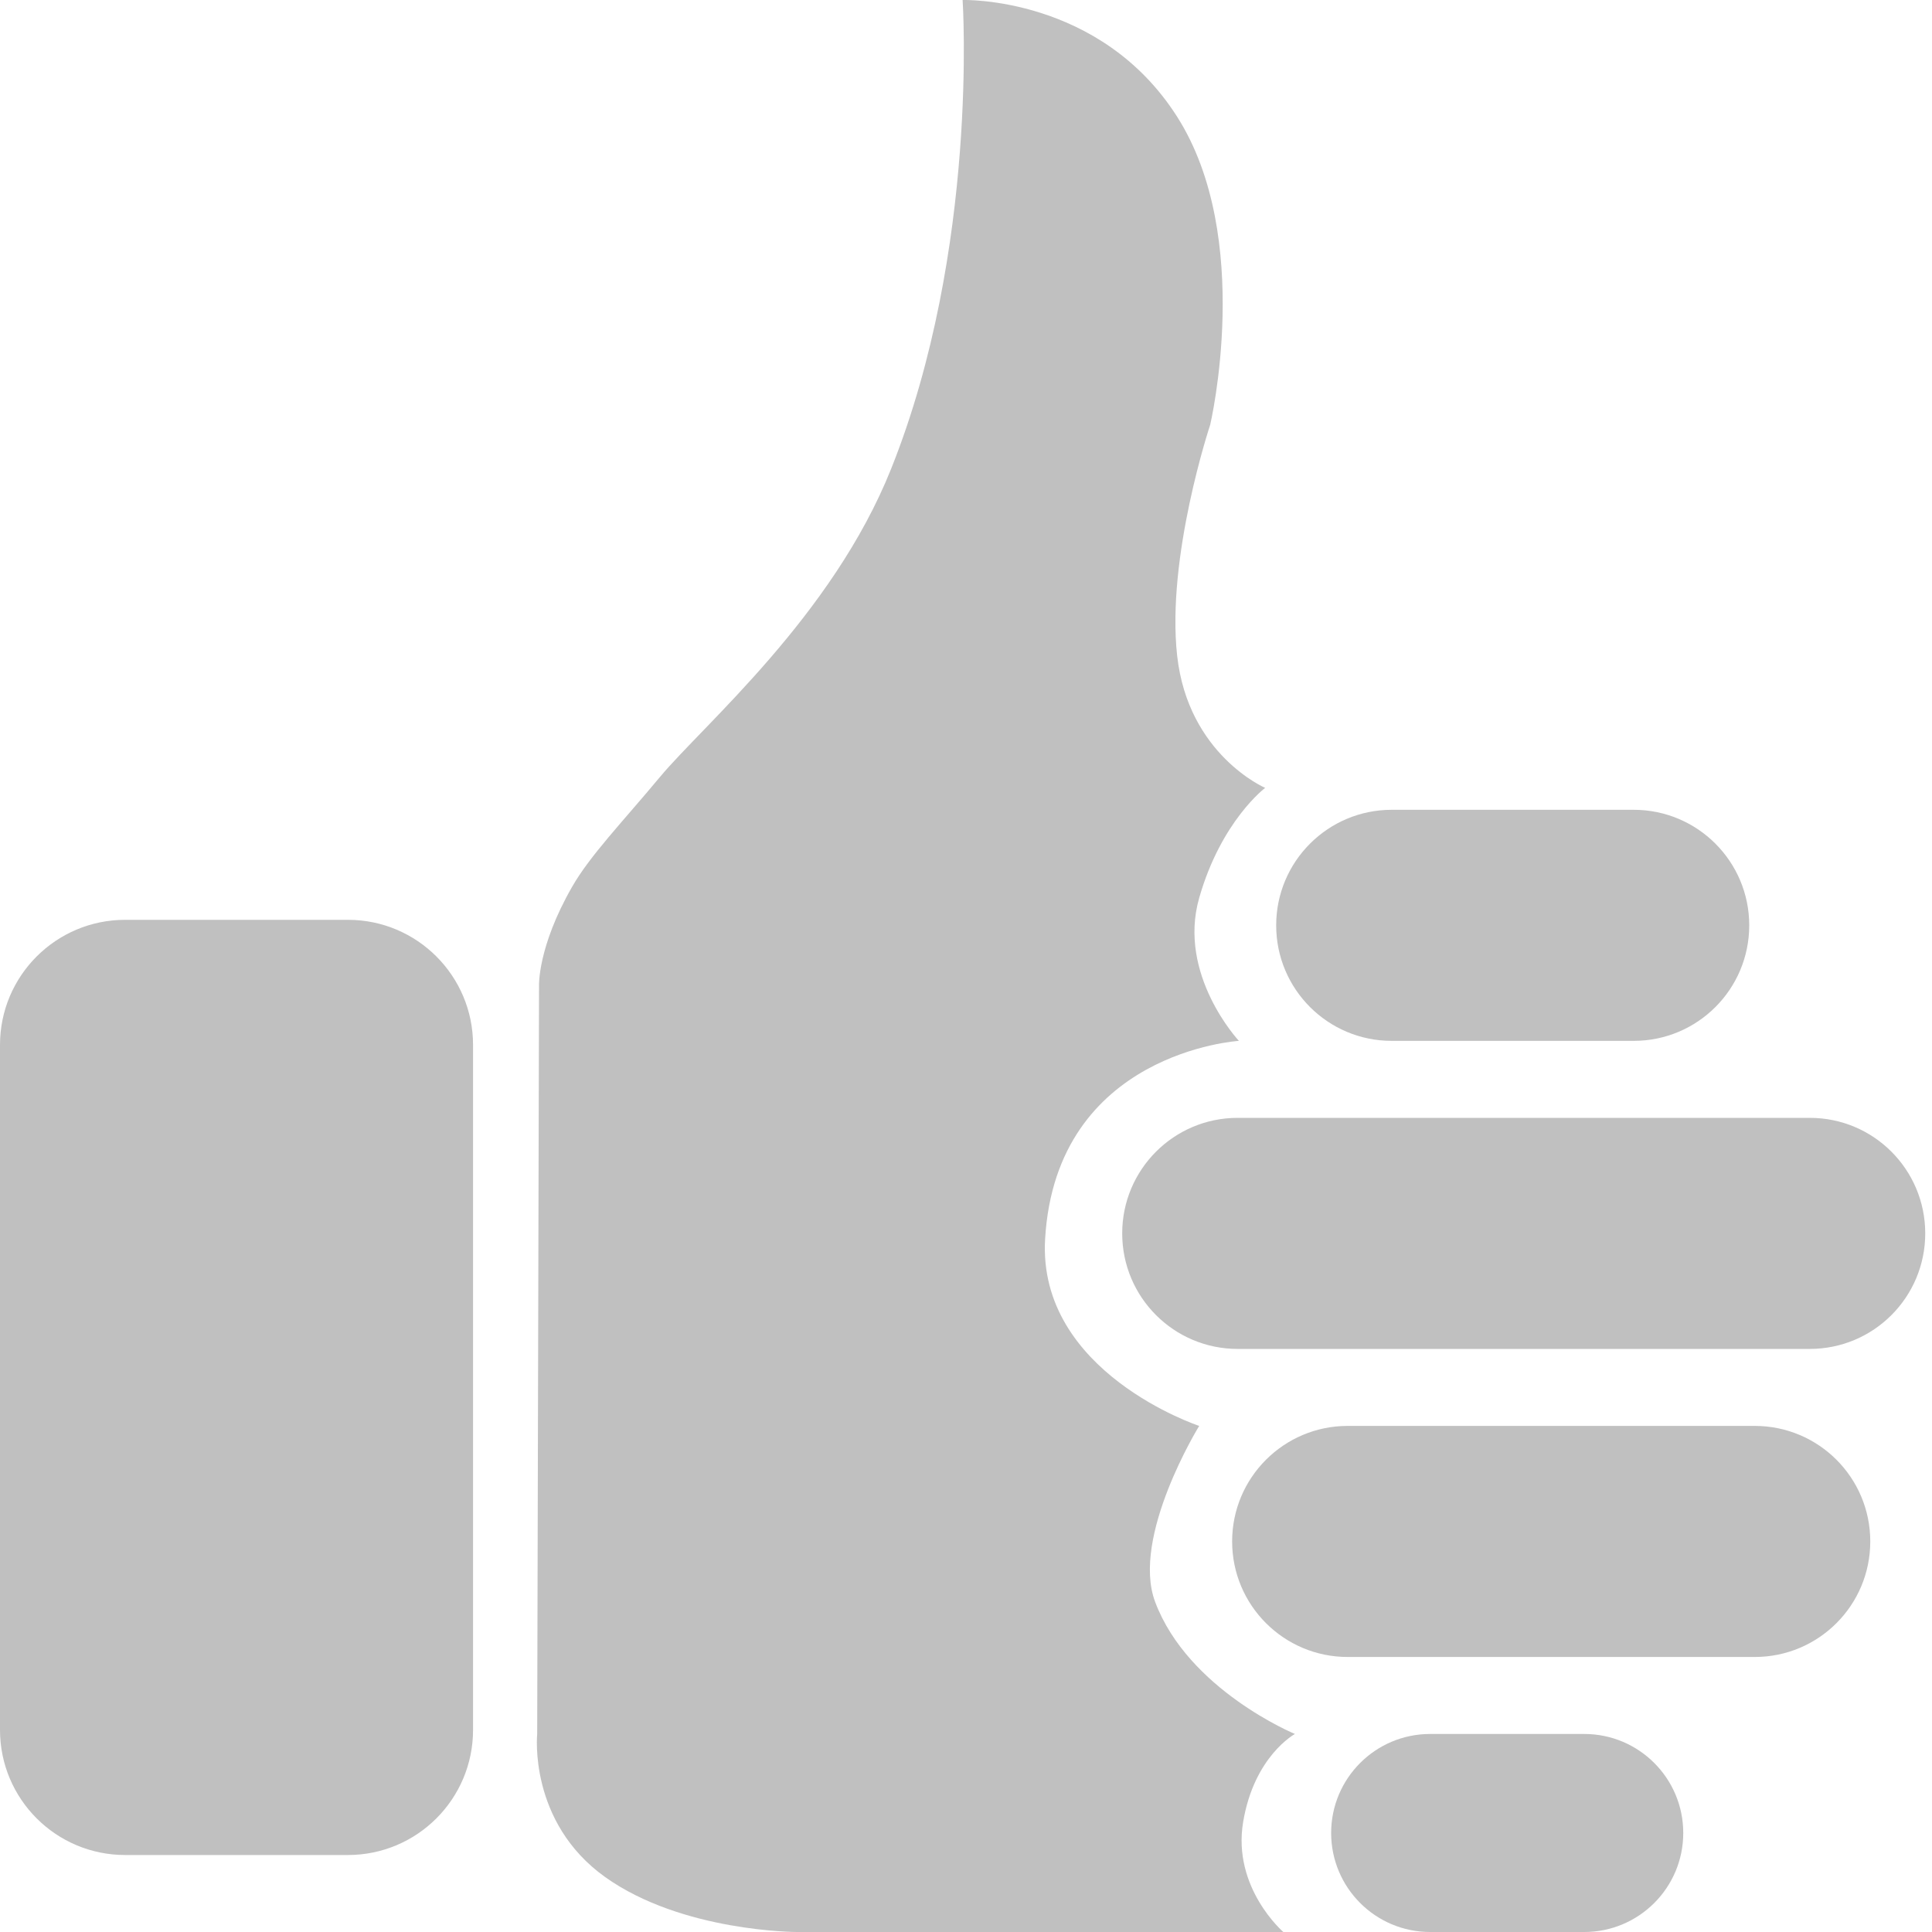 <svg width="20" height="20" viewBox="0 0 20 20" fill="none" xmlns="http://www.w3.org/2000/svg">
<path d="M3.602 19.203H1.295C0.58 19.203 0 18.623 0 17.908V10.817C0 10.102 0.58 9.522 1.295 9.522H3.602C4.317 9.522 4.897 10.102 4.897 10.817V17.908C4.897 18.623 4.317 19.203 3.602 19.203Z" fill="#C0C0C0"/>
<path d="M16.912 10.775H14.407C13.746 10.775 13.211 10.24 13.211 9.579C13.211 8.919 13.746 8.383 14.407 8.383H16.912C17.573 8.383 18.108 8.919 18.108 9.579C18.108 10.24 17.573 10.775 16.912 10.775Z" fill="#C0C0C0"/>
<path d="M16.4 20H14.805C14.239 20 13.78 19.541 13.78 18.975C13.78 18.409 14.239 17.95 14.805 17.95H16.4C16.966 17.95 17.425 18.409 17.425 18.975C17.425 19.541 16.966 20 16.4 20Z" fill="#C0C0C0"/>
<path d="M18.165 17.153H13.951C13.291 17.153 12.755 16.618 12.755 15.957C12.755 15.296 13.291 14.761 13.951 14.761H18.165C18.826 14.761 19.361 15.296 19.361 15.957C19.361 16.618 18.826 17.153 18.165 17.153Z" fill="#C0C0C0"/>
<path d="M18.735 13.964H12.812C12.152 13.964 11.617 13.429 11.617 12.768C11.617 12.107 12.152 11.572 12.812 11.572H18.735C19.395 11.572 19.93 12.107 19.93 12.768C19.93 13.429 19.395 13.964 18.735 13.964Z" fill="#C0C0C0"/>
<path d="M9.965 0C9.965 0 11.389 -0.044 12.186 1.209C12.983 2.461 12.528 4.397 12.528 4.397C12.528 4.397 12.072 5.764 12.186 6.789C12.3 7.814 13.097 8.156 13.097 8.156C13.097 8.156 12.642 8.497 12.414 9.295C12.186 10.092 12.825 10.775 12.825 10.775C12.825 10.775 10.933 10.889 10.819 12.825C10.738 14.208 12.414 14.761 12.414 14.761C12.414 14.761 11.705 15.909 11.958 16.583C12.3 17.494 13.405 17.95 13.405 17.95C13.405 17.95 12.983 18.178 12.869 18.861C12.755 19.544 13.285 20 13.285 20H8.249C8.249 20 7.061 20 6.264 19.431C5.467 18.861 5.561 17.95 5.561 17.95L5.58 10.206C5.58 10.206 5.563 9.807 5.922 9.181C6.108 8.856 6.444 8.509 6.833 8.042C7.282 7.503 8.616 6.378 9.225 4.853C10.136 2.575 9.965 0 9.965 0Z" fill="#C0C0C0"/>
</svg>
